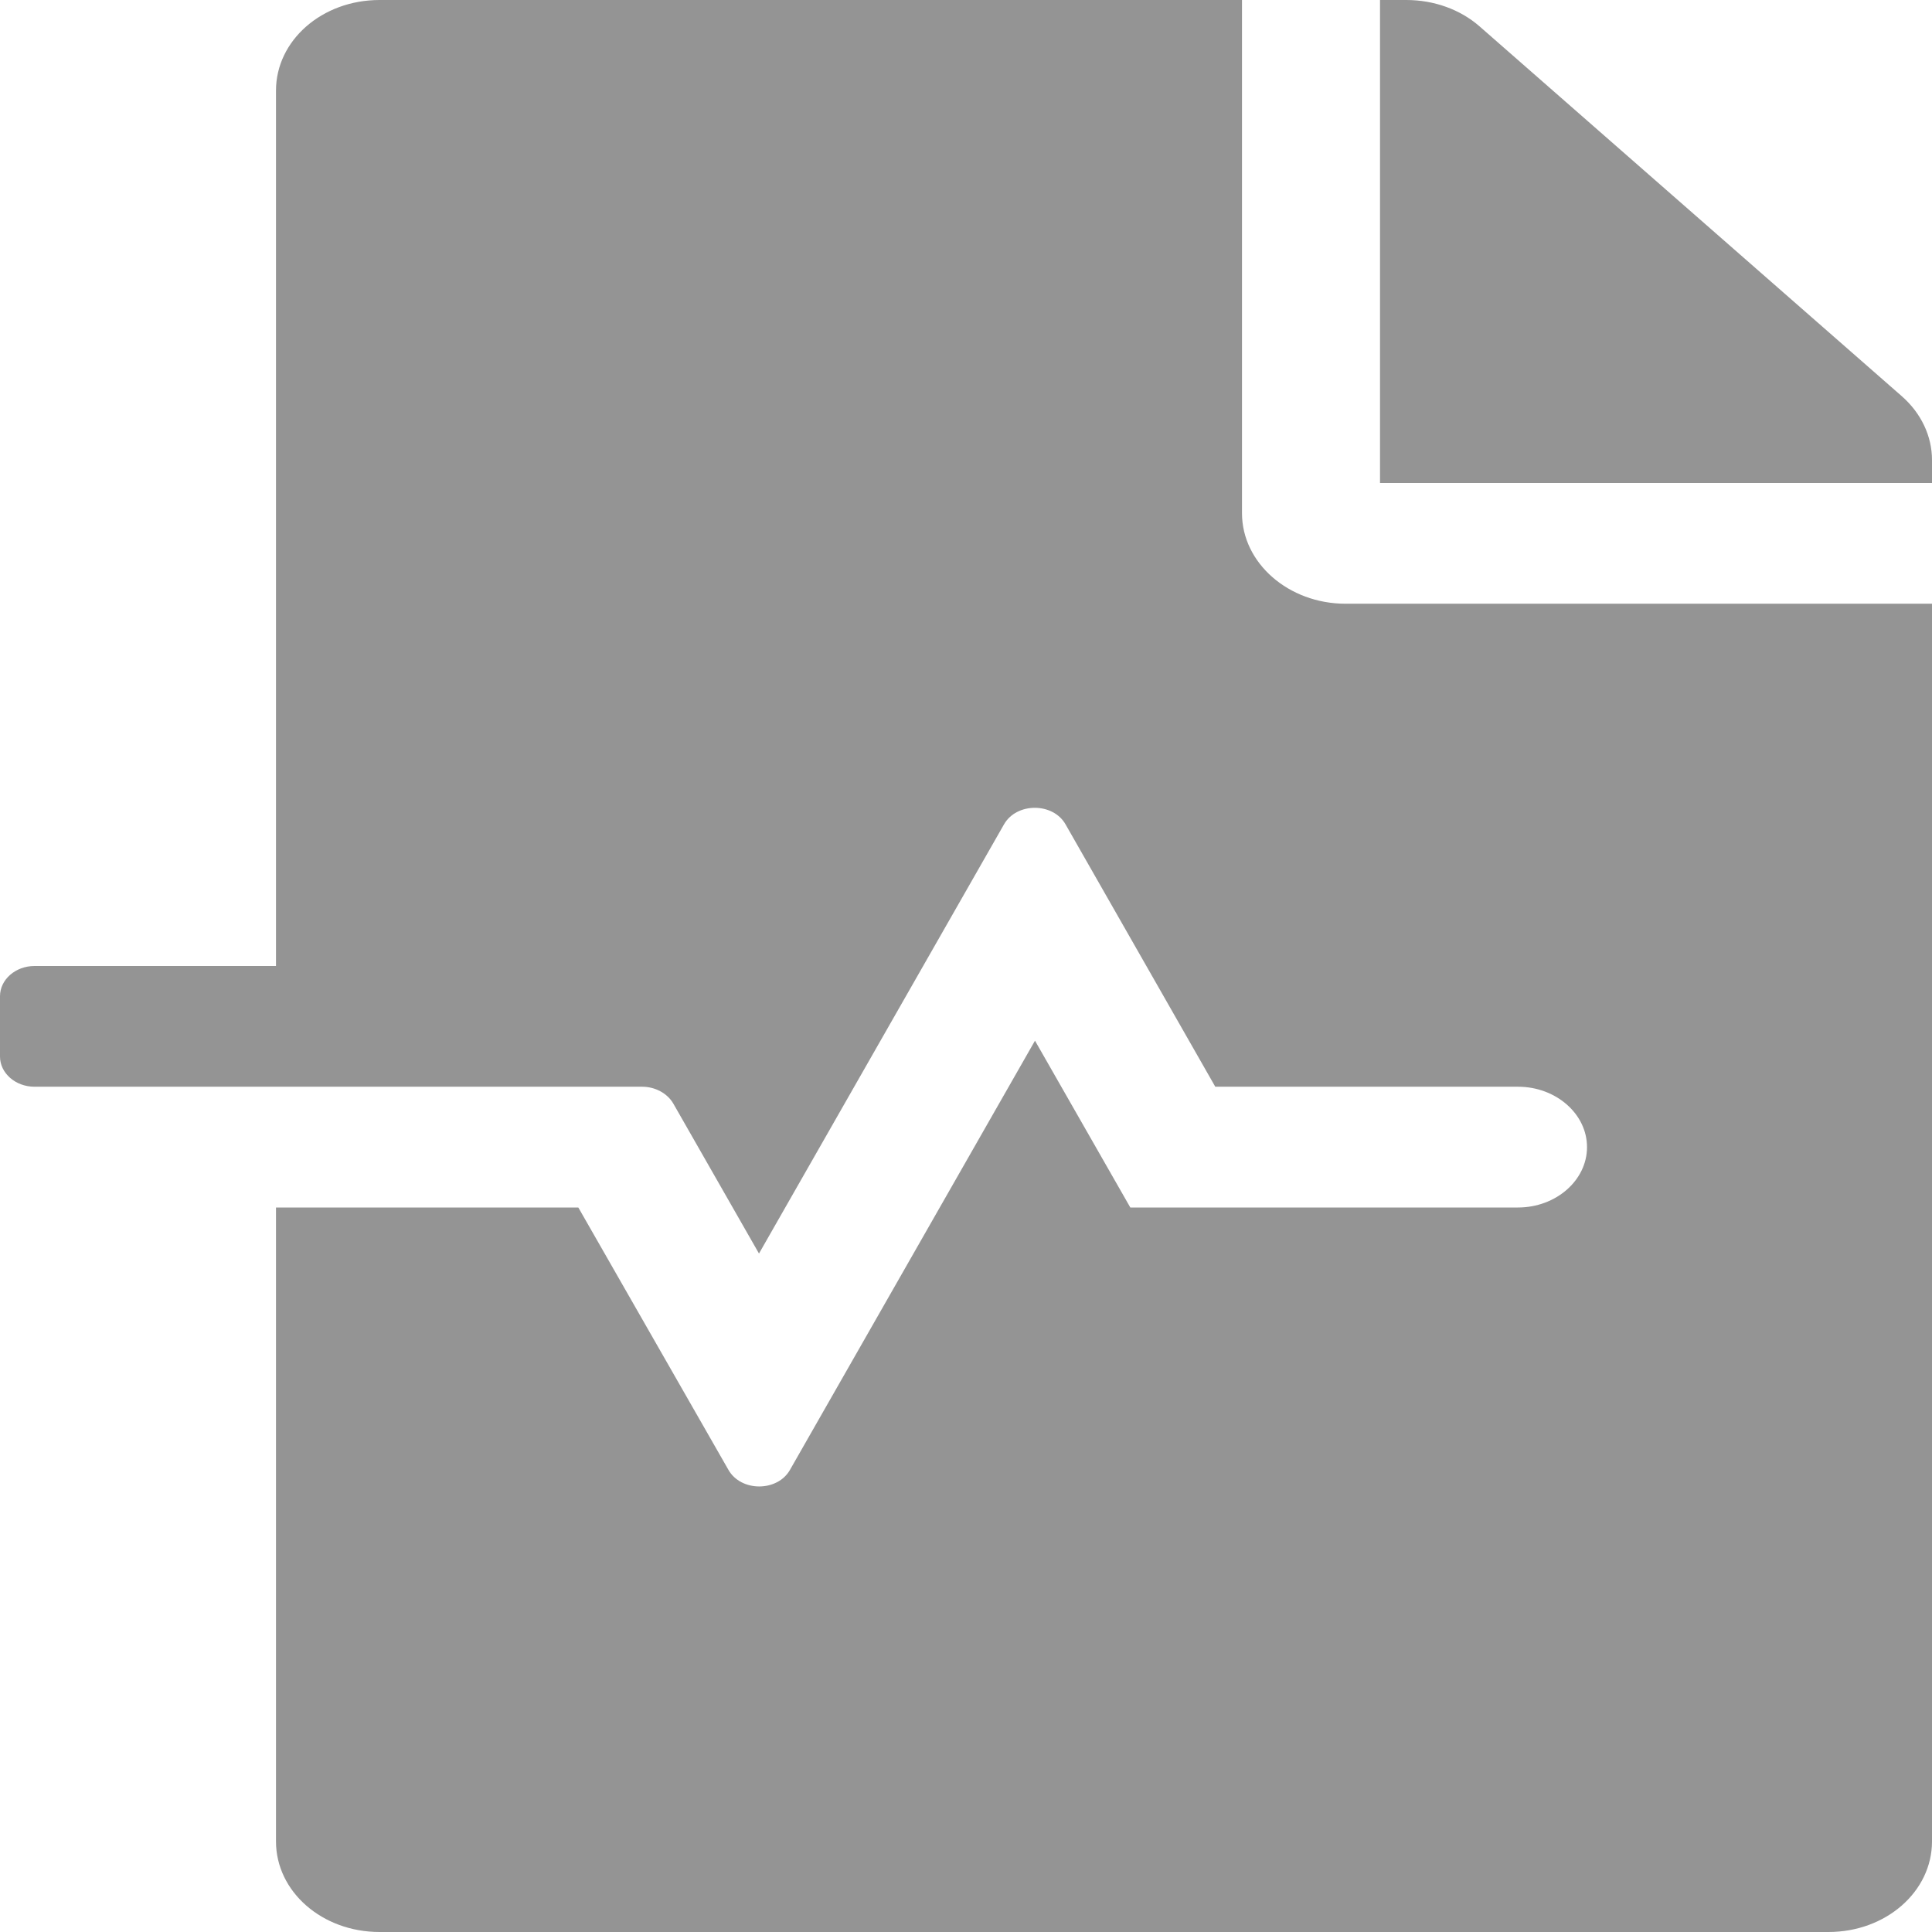 <svg width="41" height="41" viewBox="0 0 41 41" fill="none" xmlns="http://www.w3.org/2000/svg">
<path d="M26.357 10.891V0H8.054C6.836 0 5.857 0.857 5.857 1.922V20.5H0.732C0.329 20.5 0 20.788 0 21.141V22.422C0 22.774 0.329 23.062 0.732 23.062H13.627C13.902 23.062 14.158 23.199 14.286 23.415L16.107 26.602L21.305 17.497C21.571 17.025 22.349 17.025 22.614 17.497L25.79 23.062H32.214C33.02 23.062 33.679 23.639 33.679 24.344C33.679 25.048 33.02 25.625 32.214 25.625H23.987L21.964 22.085L16.766 31.19C16.501 31.663 15.723 31.663 15.457 31.19L12.273 25.625H5.857V39.078C5.857 40.143 6.836 41 8.054 41H38.804C40.021 41 41 40.143 41 39.078V12.812H28.554C27.346 12.812 26.357 11.948 26.357 10.891ZM40.359 8.408L31.4 0.561C30.988 0.2 30.43 0 29.844 0H29.286V10.25H41V9.762C41 9.257 40.771 8.769 40.359 8.408Z" fill="#949494"/>
</svg>
